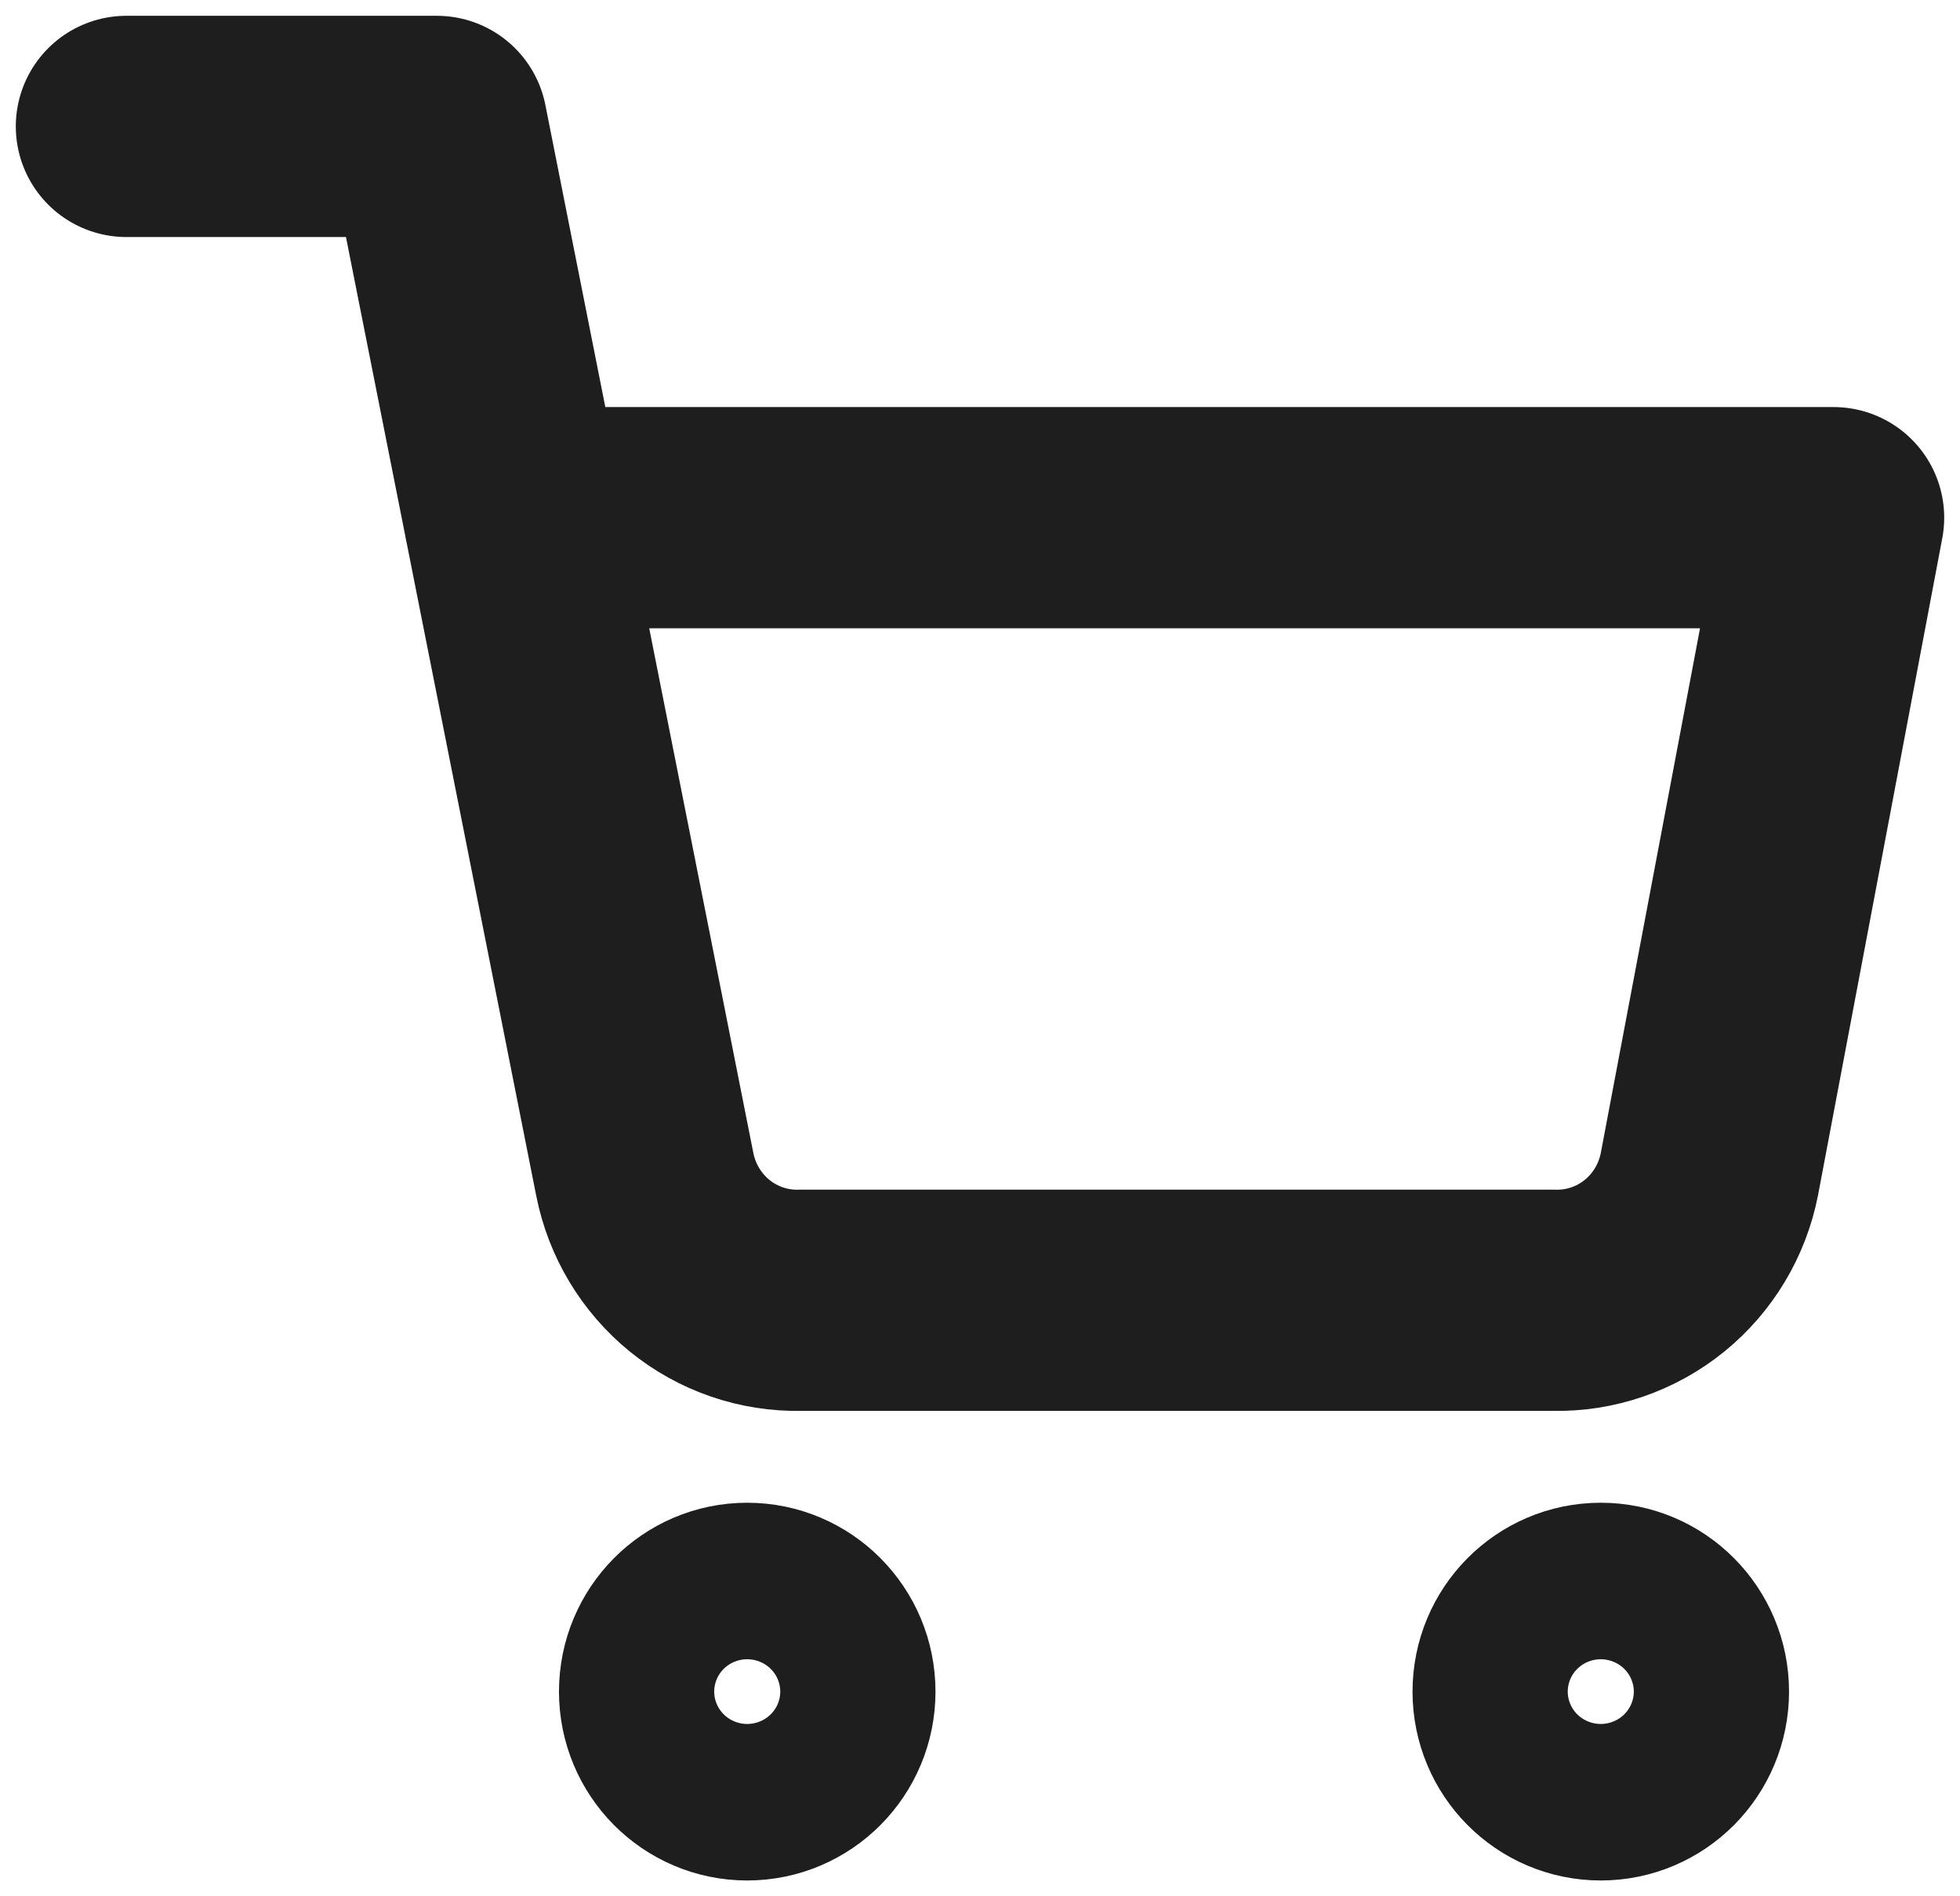 <svg width="31" height="30" viewBox="0 0 31 30" fill="none" xmlns="http://www.w3.org/2000/svg">
<path d="M2 2H6.909L10.198 18.578C10.31 19.148 10.618 19.66 11.066 20.025C11.515 20.389 12.077 20.583 12.653 20.571H24.582C25.158 20.583 25.719 20.389 26.168 20.025C26.617 19.66 26.924 19.148 27.036 18.578L29 8.19H8.136M13.046 26.762C13.046 27.446 12.496 28 11.818 28C11.14 28 10.591 27.446 10.591 26.762C10.591 26.078 11.14 25.524 11.818 25.524C12.496 25.524 13.046 26.078 13.046 26.762ZM26.546 26.762C26.546 27.446 25.996 28 25.318 28C24.64 28 24.091 27.446 24.091 26.762C24.091 26.078 24.64 25.524 25.318 25.524C25.996 25.524 26.546 26.078 26.546 26.762Z" stroke="#1E1E1E" stroke-width="3.5" stroke-linecap="round" stroke-linejoin="round"/>
</svg>
